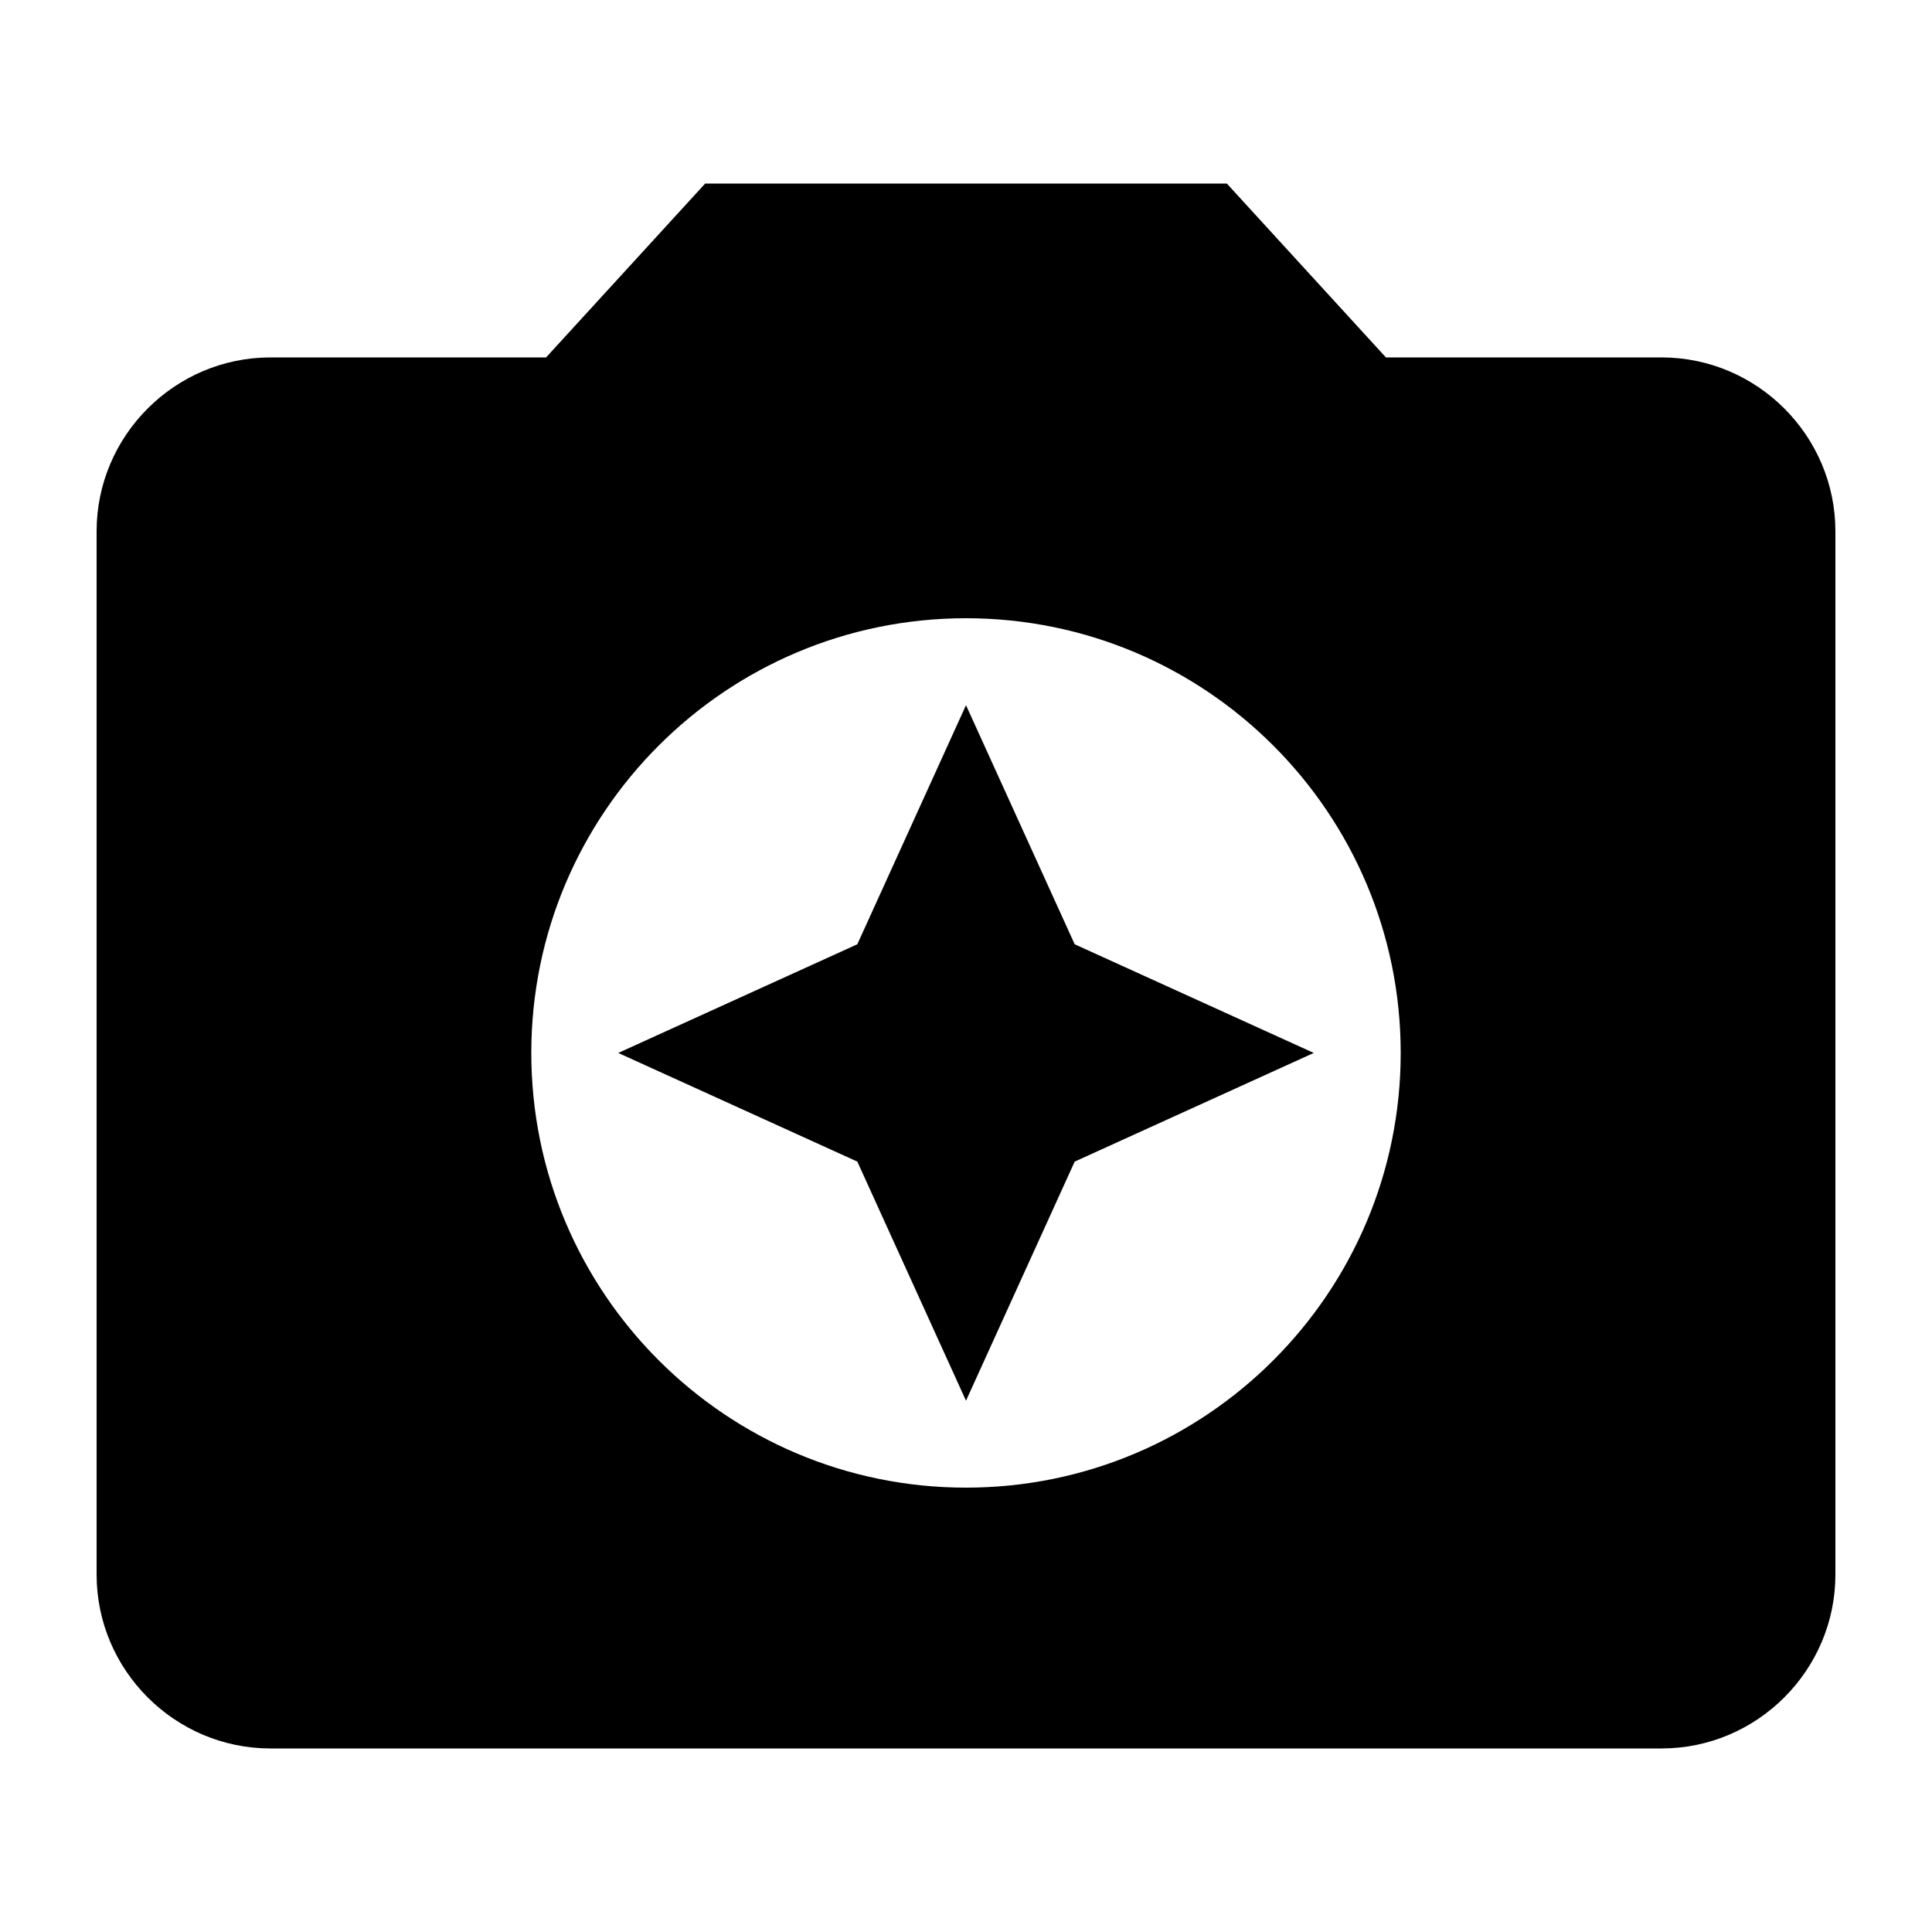 <?xml version="1.0" encoding="UTF-8" standalone="no"?>
<!-- Created with Inkscape (http://www.inkscape.org/) -->

<svg
   width="1000"
   height="1000"
   version="1.1"
   id="svg8"
   xmlns="http://www.w3.org/2000/svg"
   xmlns:svg="http://www.w3.org/2000/svg"
   xmlns:rdf="http://www.w3.org/1999/02/22-rdf-syntax-ns#"
   xmlns:cc="http://creativecommons.org/ns#"
   xmlns:dc="http://purl.org/dc/elements/1.1/">
  <defs
     id="defs5498" />
  <path
     style="fill:#000000;fill-opacity:1;fill-rule:nonzero;stroke:none"
     d="m 365,95 -82.352,90 H 140 c -49.5,0 -90,40.5 -90,90 v 540 c 0,49.5 40.5,90 90,90 h 720 c 49.5,0 90,-40.5 90,-90 V 275 c 0,-49.5 -40.5,-90 -90,-90 H 717.352 L 635,95 Z M 500,770 C 375.801,770 275,669.199 275,545 275,420.801 375.801,320 500,320 624.199,320 725,420.801 725,545 725,669.199 624.199,770 500,770 Z M 500,725 556.25,601.25 680,545 556.25,488.75 500,365 443.75,488.75 320,545 443.75,601.25 Z m 0,0"
     id="path6" />
</svg>
